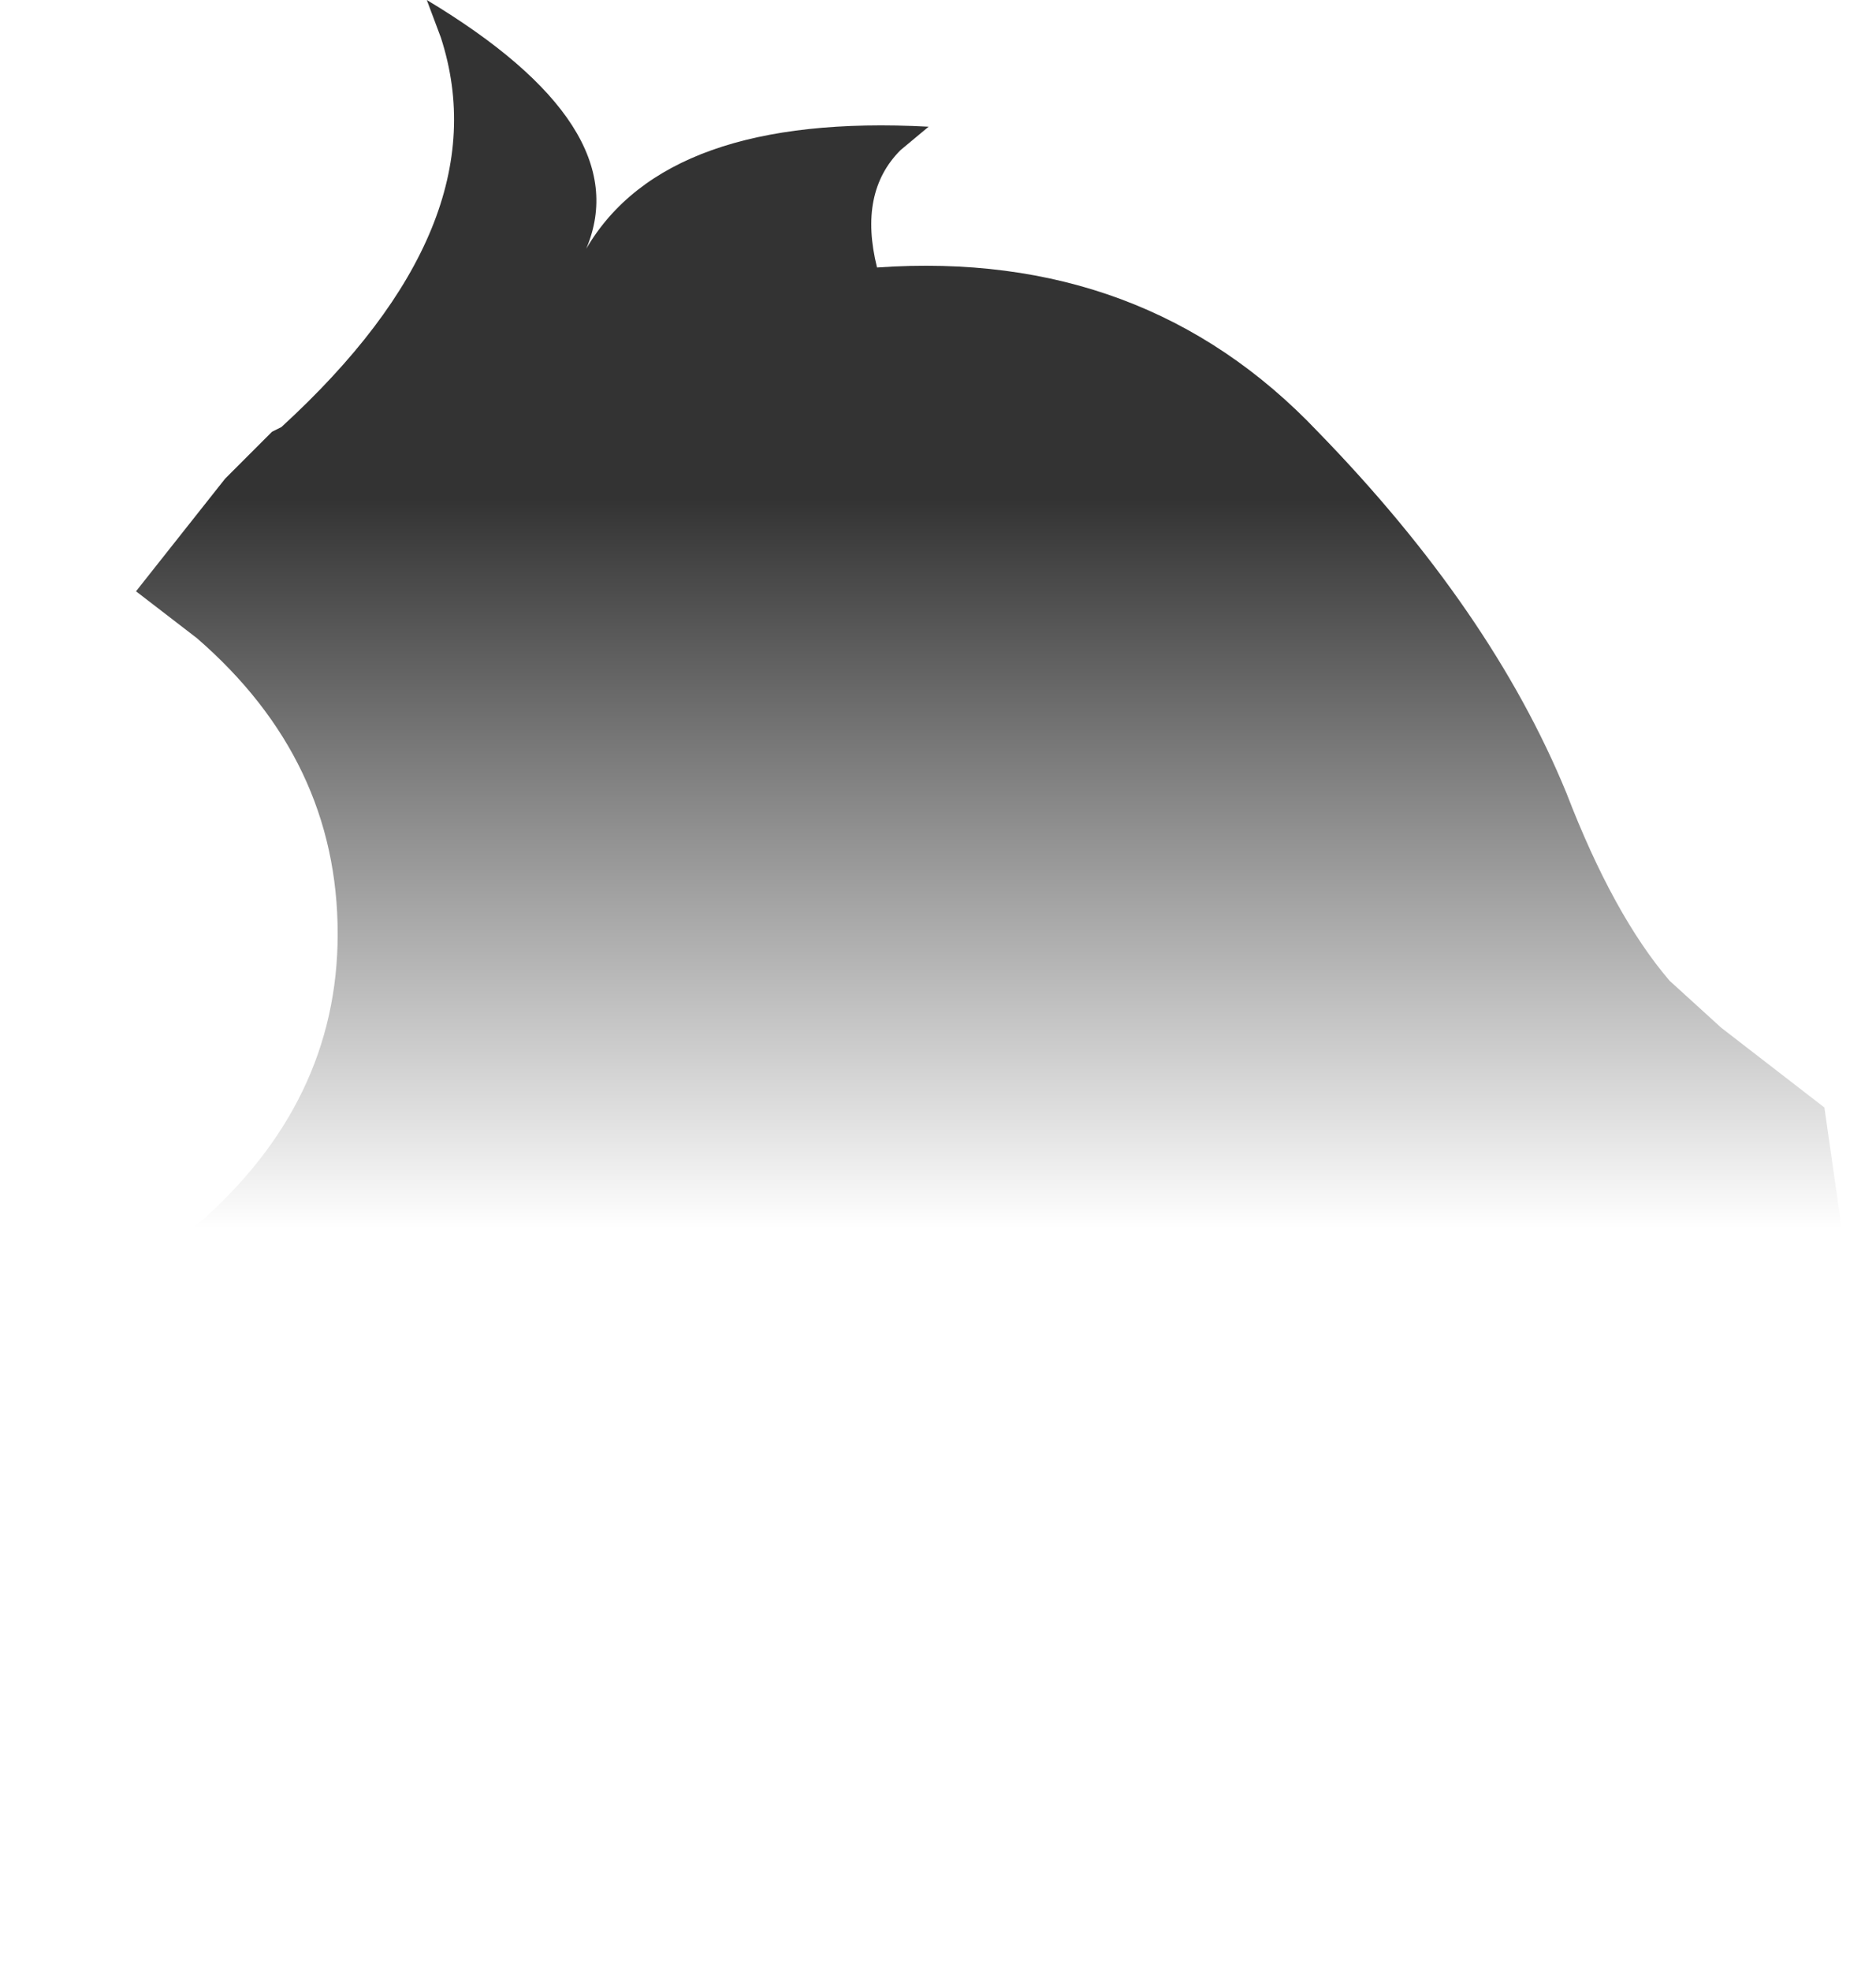<?xml version="1.0" encoding="utf-8"?>
<svg version="1.1" id="Layer_1"
xmlns="http://www.w3.org/2000/svg"
xmlns:xlink="http://www.w3.org/1999/xlink"
width="20px" height="21px"
xml:space="preserve">
<g id="PathID_2681" transform="matrix(1, 0, 0, 1, 7.55, 12.5)">
<linearGradient
id="LinearGradID_784" gradientUnits="userSpaceOnUse" gradientTransform="matrix(0, 0.007, -0.012, 0, 2.2, -1.45)" spreadMethod ="pad" x1="-819.2" y1="0" x2="819.2" y2="0" >
<stop  offset="0" style="stop-color:#000000;stop-opacity:0.8" />
<stop  offset="0.678" style="stop-color:#000000;stop-opacity:0" />
</linearGradient>
<path style="fill:url(#LinearGradID_784) " d="M2.35 -11.15L2.05 -10.9Q1.6 -10.45 1.8 -9.65Q4.65 -9.85 6.5 -7.9Q8.35 -6 9.15 -4.05Q9.65 -2.75 10.25 -2.05L10.8 -1.55L11.9 -0.7L12.1 0.7Q11.95 3.2 9 5.1L4.55 7.55L2.5 8.25Q-0.95 6.4 -3 5.9Q-5.15 5.4 -6.45 4.05Q-7.25 3.25 -7.55 1.7Q-6.4 1.4 -5.45 0.55Q-3.95 -0.75 -3.95 -2.55Q-3.95 -4.4 -5.45 -5.7L-6.1 -6.2L-5.15 -7.4L-4.65 -7.9L-4.55 -7.95Q-2.2 -10.1 -2.85 -12.1L-3 -12.5Q-0.75 -11.15 -1.3 -9.85Q-0.45 -11.3 2.35 -11.15" />
</g>
</svg>
